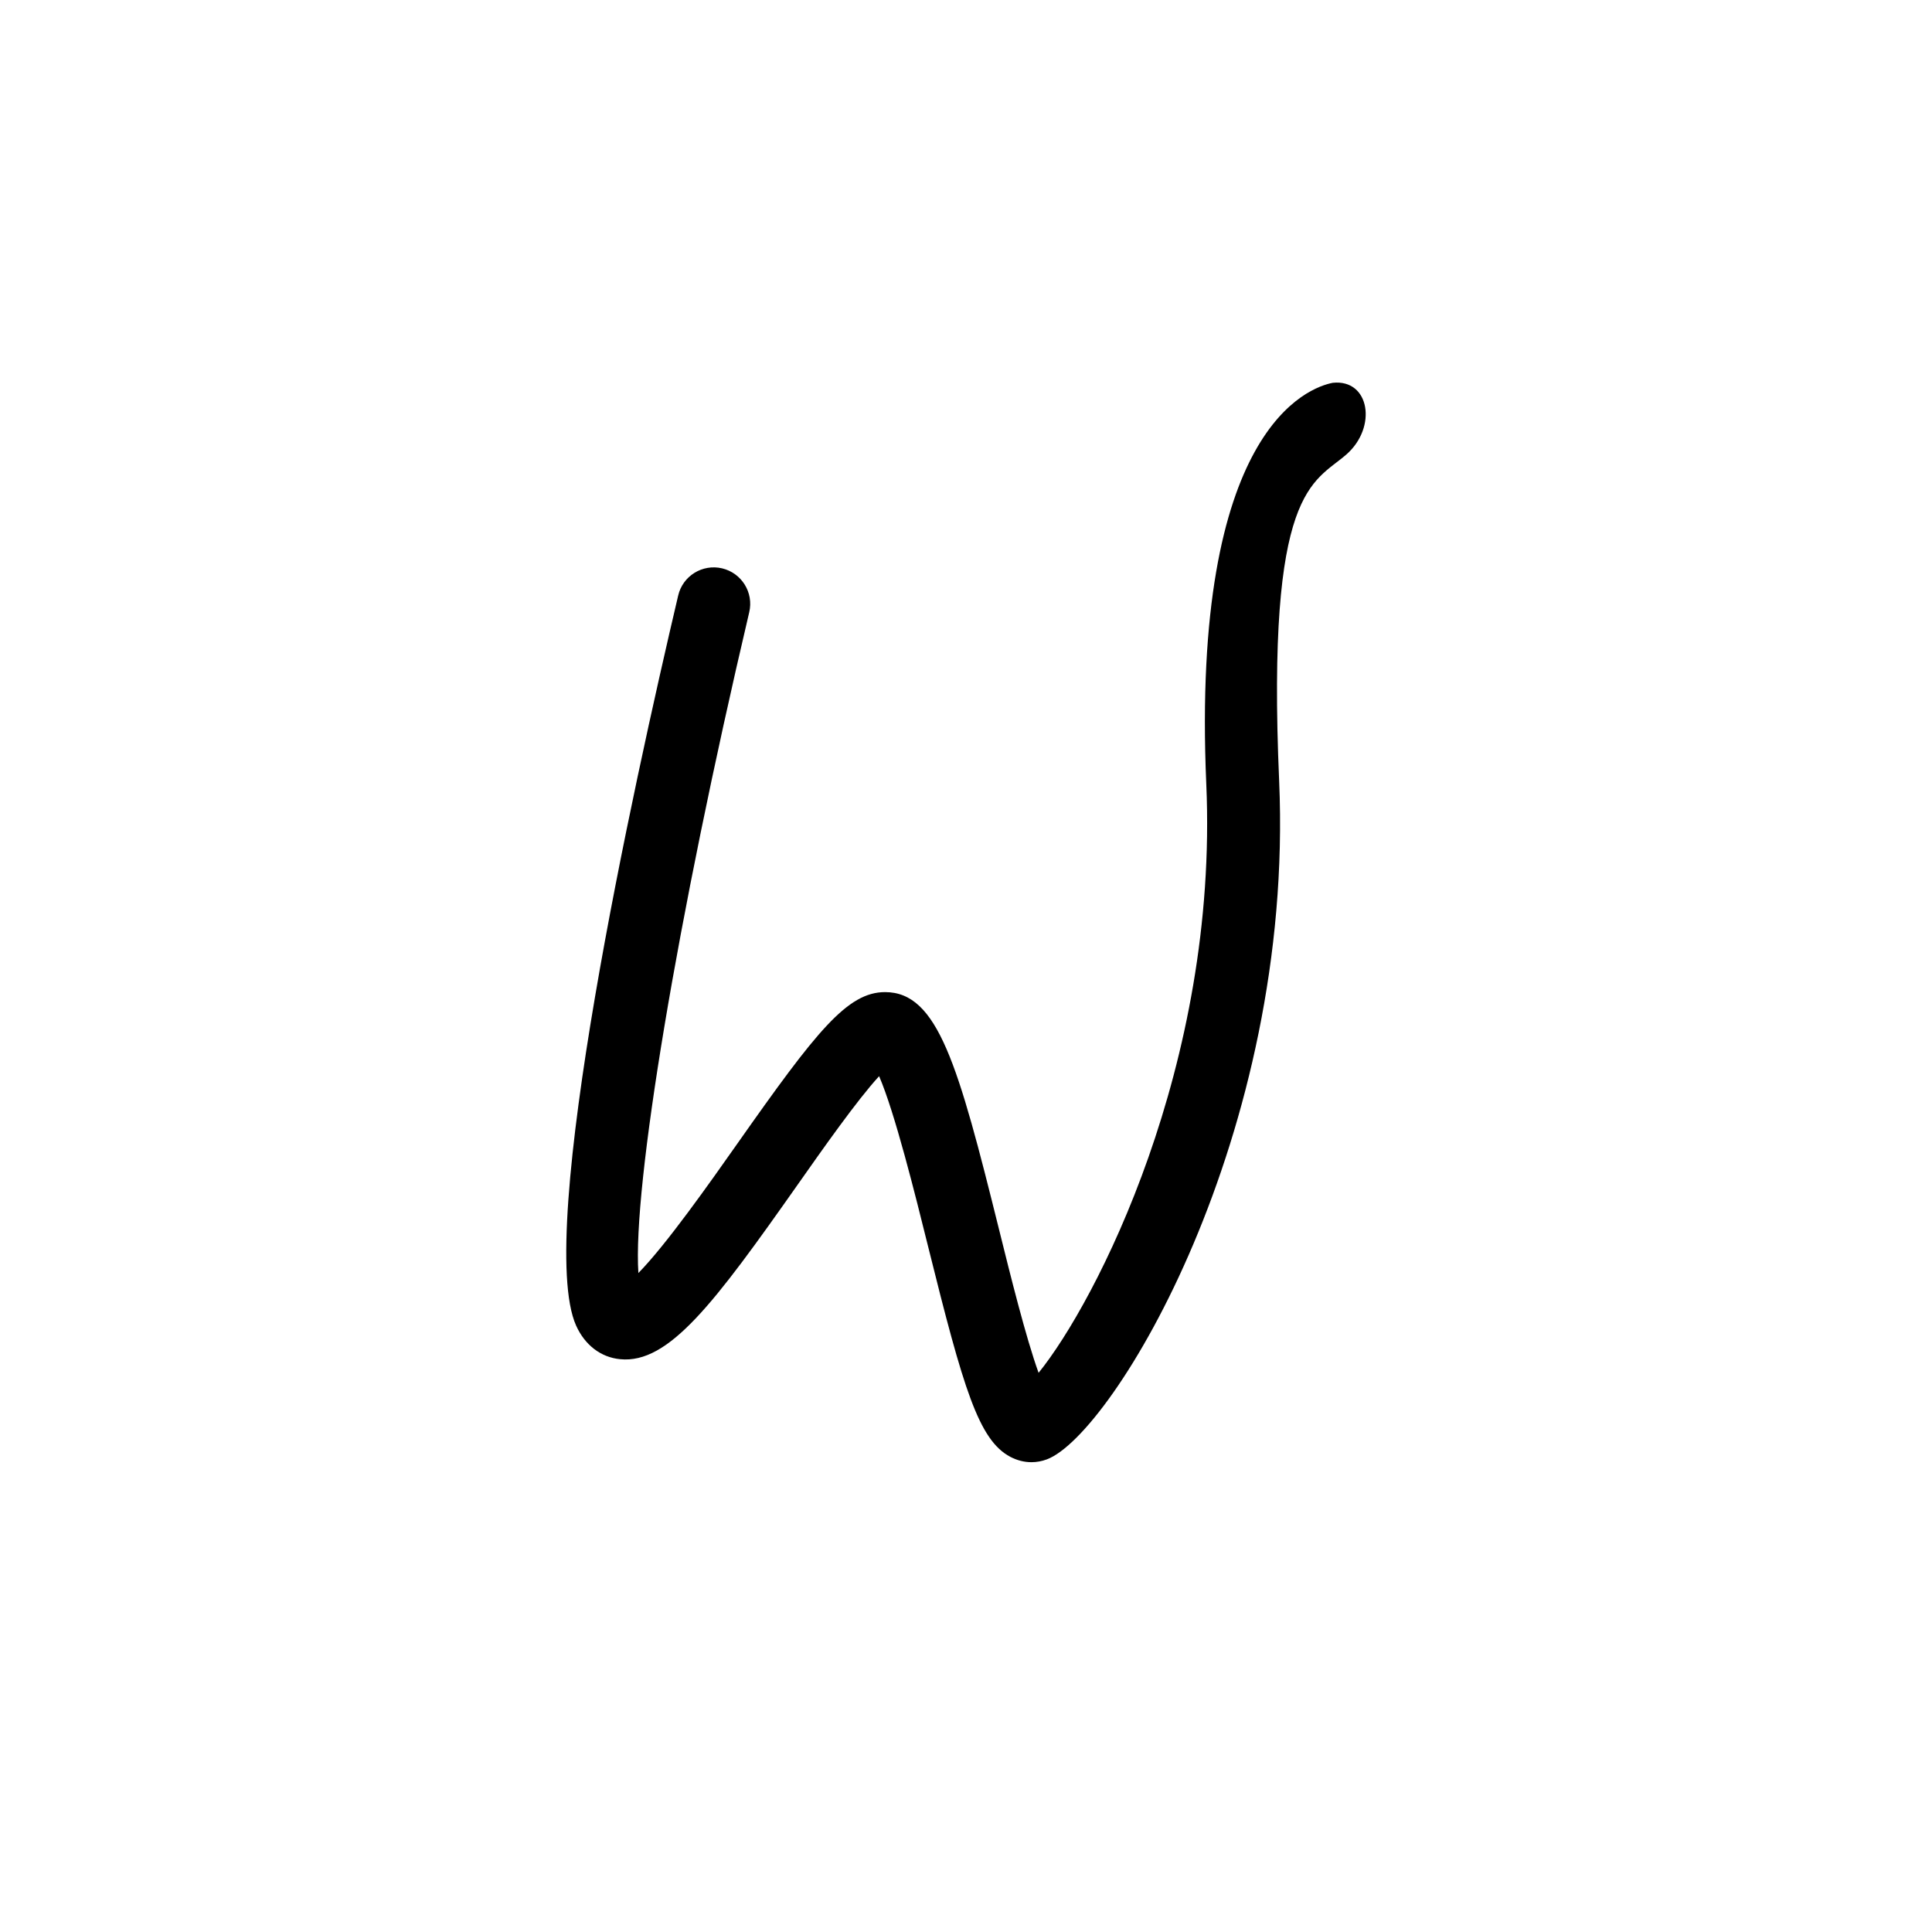<?xml version="1.0" encoding="UTF-8"?>
<svg id="Layout" xmlns="http://www.w3.org/2000/svg" viewBox="0 0 350 350">
  <path d="M186.85,264.89c-1.3,0-2.6-.33-3.82-.97-5.74-3.03-8.49-12.31-14.88-38.04-2.36-9.5-6.03-24.28-8.89-30.92-3.97,4.31-10.28,13.29-14.78,19.69-15.02,21.34-23.3,32.47-32.14,31.58-3.48-.33-6.38-2.55-7.97-6.08-7.48-16.65,10.44-98.05,18.49-132.27.83-3.55,4.39-5.75,7.95-4.92,3.55.84,5.76,4.39,4.92,7.95-13.11,55.74-21.13,104.17-20.08,119.71,5.02-5.1,12.89-16.28,18.02-23.57,14.24-20.24,19.83-27.32,26.67-27.32,9.57,0,13.24,13.18,20.64,42.98,2.04,8.23,4.88,19.66,7.17,25.99,10.32-12.72,32.59-55.76,30.38-106.62-2.81-64.53,18.59-71.9,22.91-72.73,6.7-.71,8.1,8.05,2.47,12.98-5.97,5.23-14.5,5.88-12.18,59.17,2.78,64.05-30.09,118.41-42.09,122.88-.91.34-1.85.51-2.79.51ZM116.42,234.74h.03-.03Z"/>
</svg>
